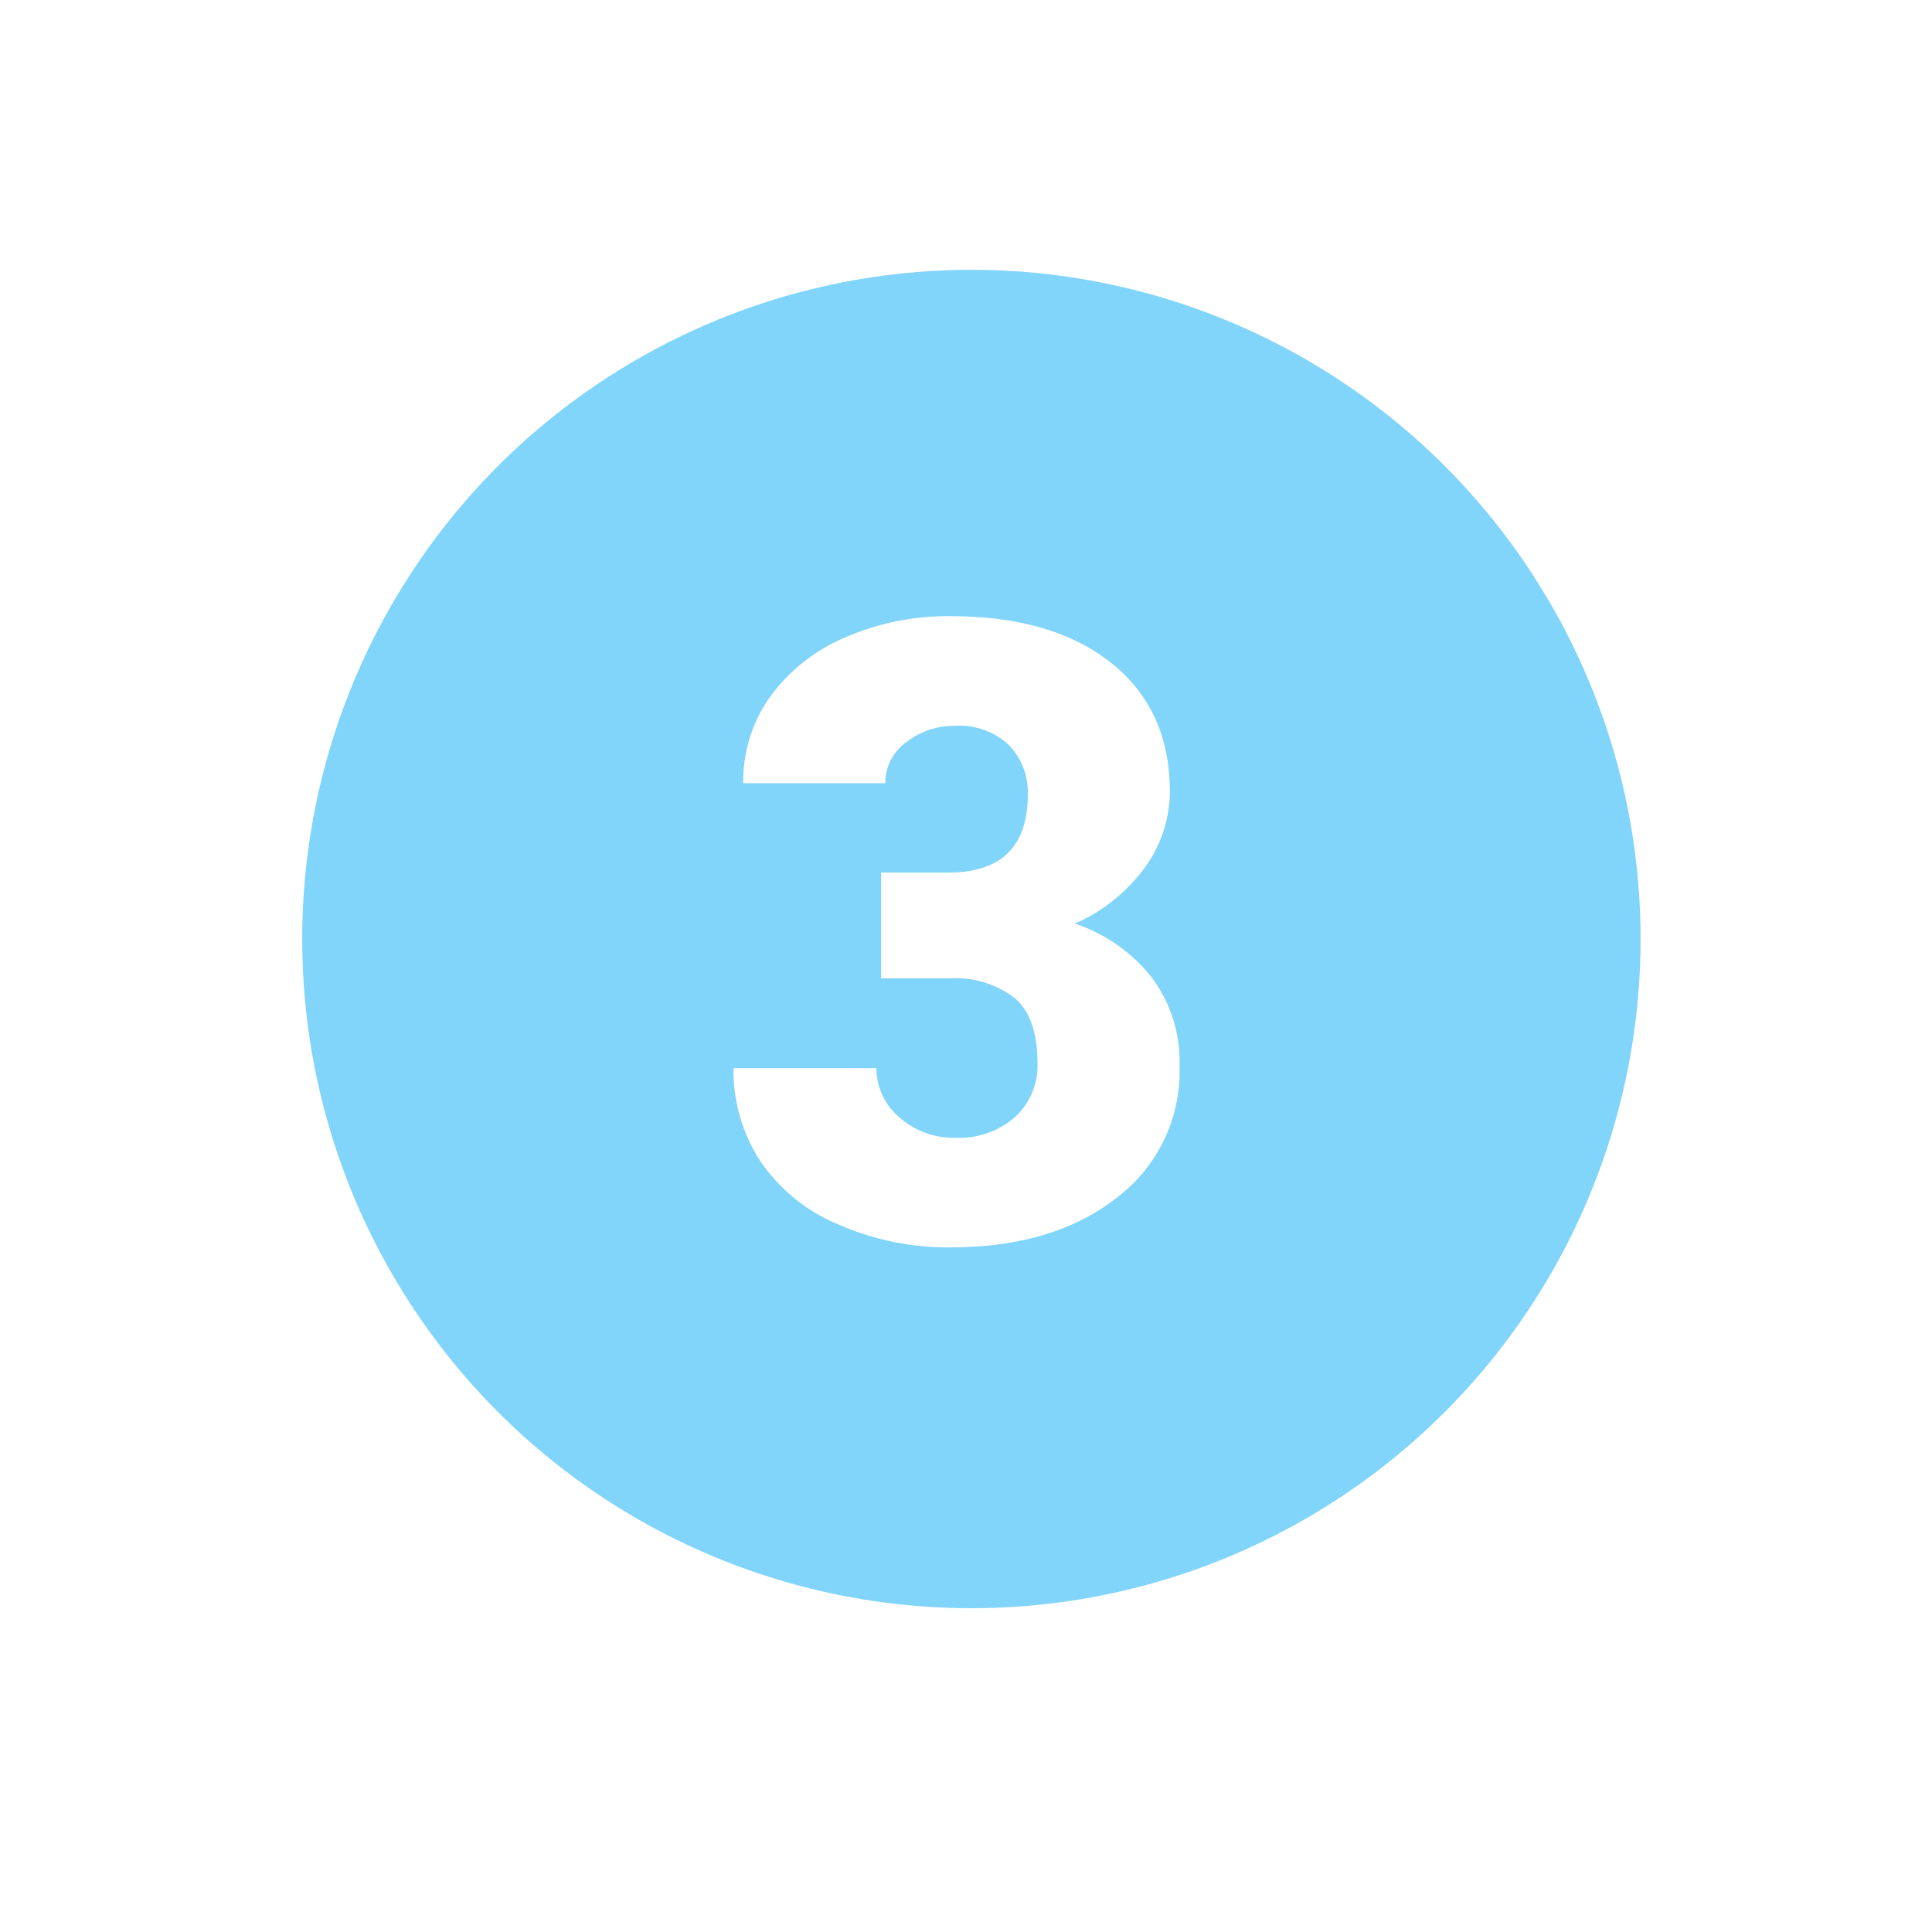 <svg xmlns="http://www.w3.org/2000/svg" xmlns:xlink="http://www.w3.org/1999/xlink" width="179" height="179" viewBox="0 0 179 179">
  <defs>
    <filter id="Elipse_4365" x="0" y="0" width="179" height="179" filterUnits="userSpaceOnUse">
      <feOffset dy="3" input="SourceAlpha"/>
      <feGaussianBlur stdDeviation="3" result="blur"/>
      <feFlood flood-opacity="0.161"/>
      <feComposite operator="in" in2="blur"/>
      <feComposite in="SourceGraphic"/>
    </filter>
    <clipPath id="clip-path">
      <circle id="Elipse_4063" data-name="Elipse 4063" cx="62" cy="62" r="62" fill="none"/>
    </clipPath>
  </defs>
  <g id="Grupo_74531" data-name="Grupo 74531" transform="translate(9 6)">
    <g id="Grupo_74528" data-name="Grupo 74528">
      <g transform="matrix(1, 0, 0, 1, -9, -6)" filter="url(#Elipse_4365)">
        <circle id="Elipse_4365-2" data-name="Elipse 4365" cx="80.5" cy="80.5" r="80.5" transform="translate(9 6)" fill="#fff"/>
      </g>
      <g id="Capa_2" data-name="Capa 2" transform="translate(19 19)">
        <g id="Grupo_73325" data-name="Grupo 73325">
          <circle id="Elipse_4063-2" data-name="Elipse 4063" cx="62" cy="62" r="62" fill="#81d4fa"/>
        </g>
      </g>
    </g>
    <path id="Trazado_163371" data-name="Trazado 163371" d="M31.344,42.055h6.211q7.383,0,7.383-7.227a6.249,6.249,0,0,0-1.758-4.59,6.666,6.666,0,0,0-4.961-1.777,7.136,7.136,0,0,0-4.551,1.523,4.648,4.648,0,0,0-1.934,3.789H18.57a13.475,13.475,0,0,1,2.5-8.008A16.51,16.51,0,0,1,28,20.277,23.706,23.706,0,0,1,37.75,18.3q9.492,0,14.922,4.336T58.1,34.555a12.014,12.014,0,0,1-2.246,6.934,16.009,16.009,0,0,1-6.543,5.293,15.291,15.291,0,0,1,7.109,4.98A13.116,13.116,0,0,1,59,60.023a14.676,14.676,0,0,1-5.859,12.188q-5.859,4.57-15.391,4.57a25.223,25.223,0,0,1-10.371-2.129,16.249,16.249,0,0,1-7.246-5.9,15.335,15.335,0,0,1-2.461-8.574H30.914a5.927,5.927,0,0,0,2.109,4.531,7.447,7.447,0,0,0,5.2,1.914,7.8,7.8,0,0,0,5.547-1.934,6.463,6.463,0,0,0,2.07-4.941q0-4.3-2.148-6.094a8.981,8.981,0,0,0-5.937-1.8H31.344Z" transform="translate(41.287 32.789)" fill="#fff"/>
  </g>
</svg>
